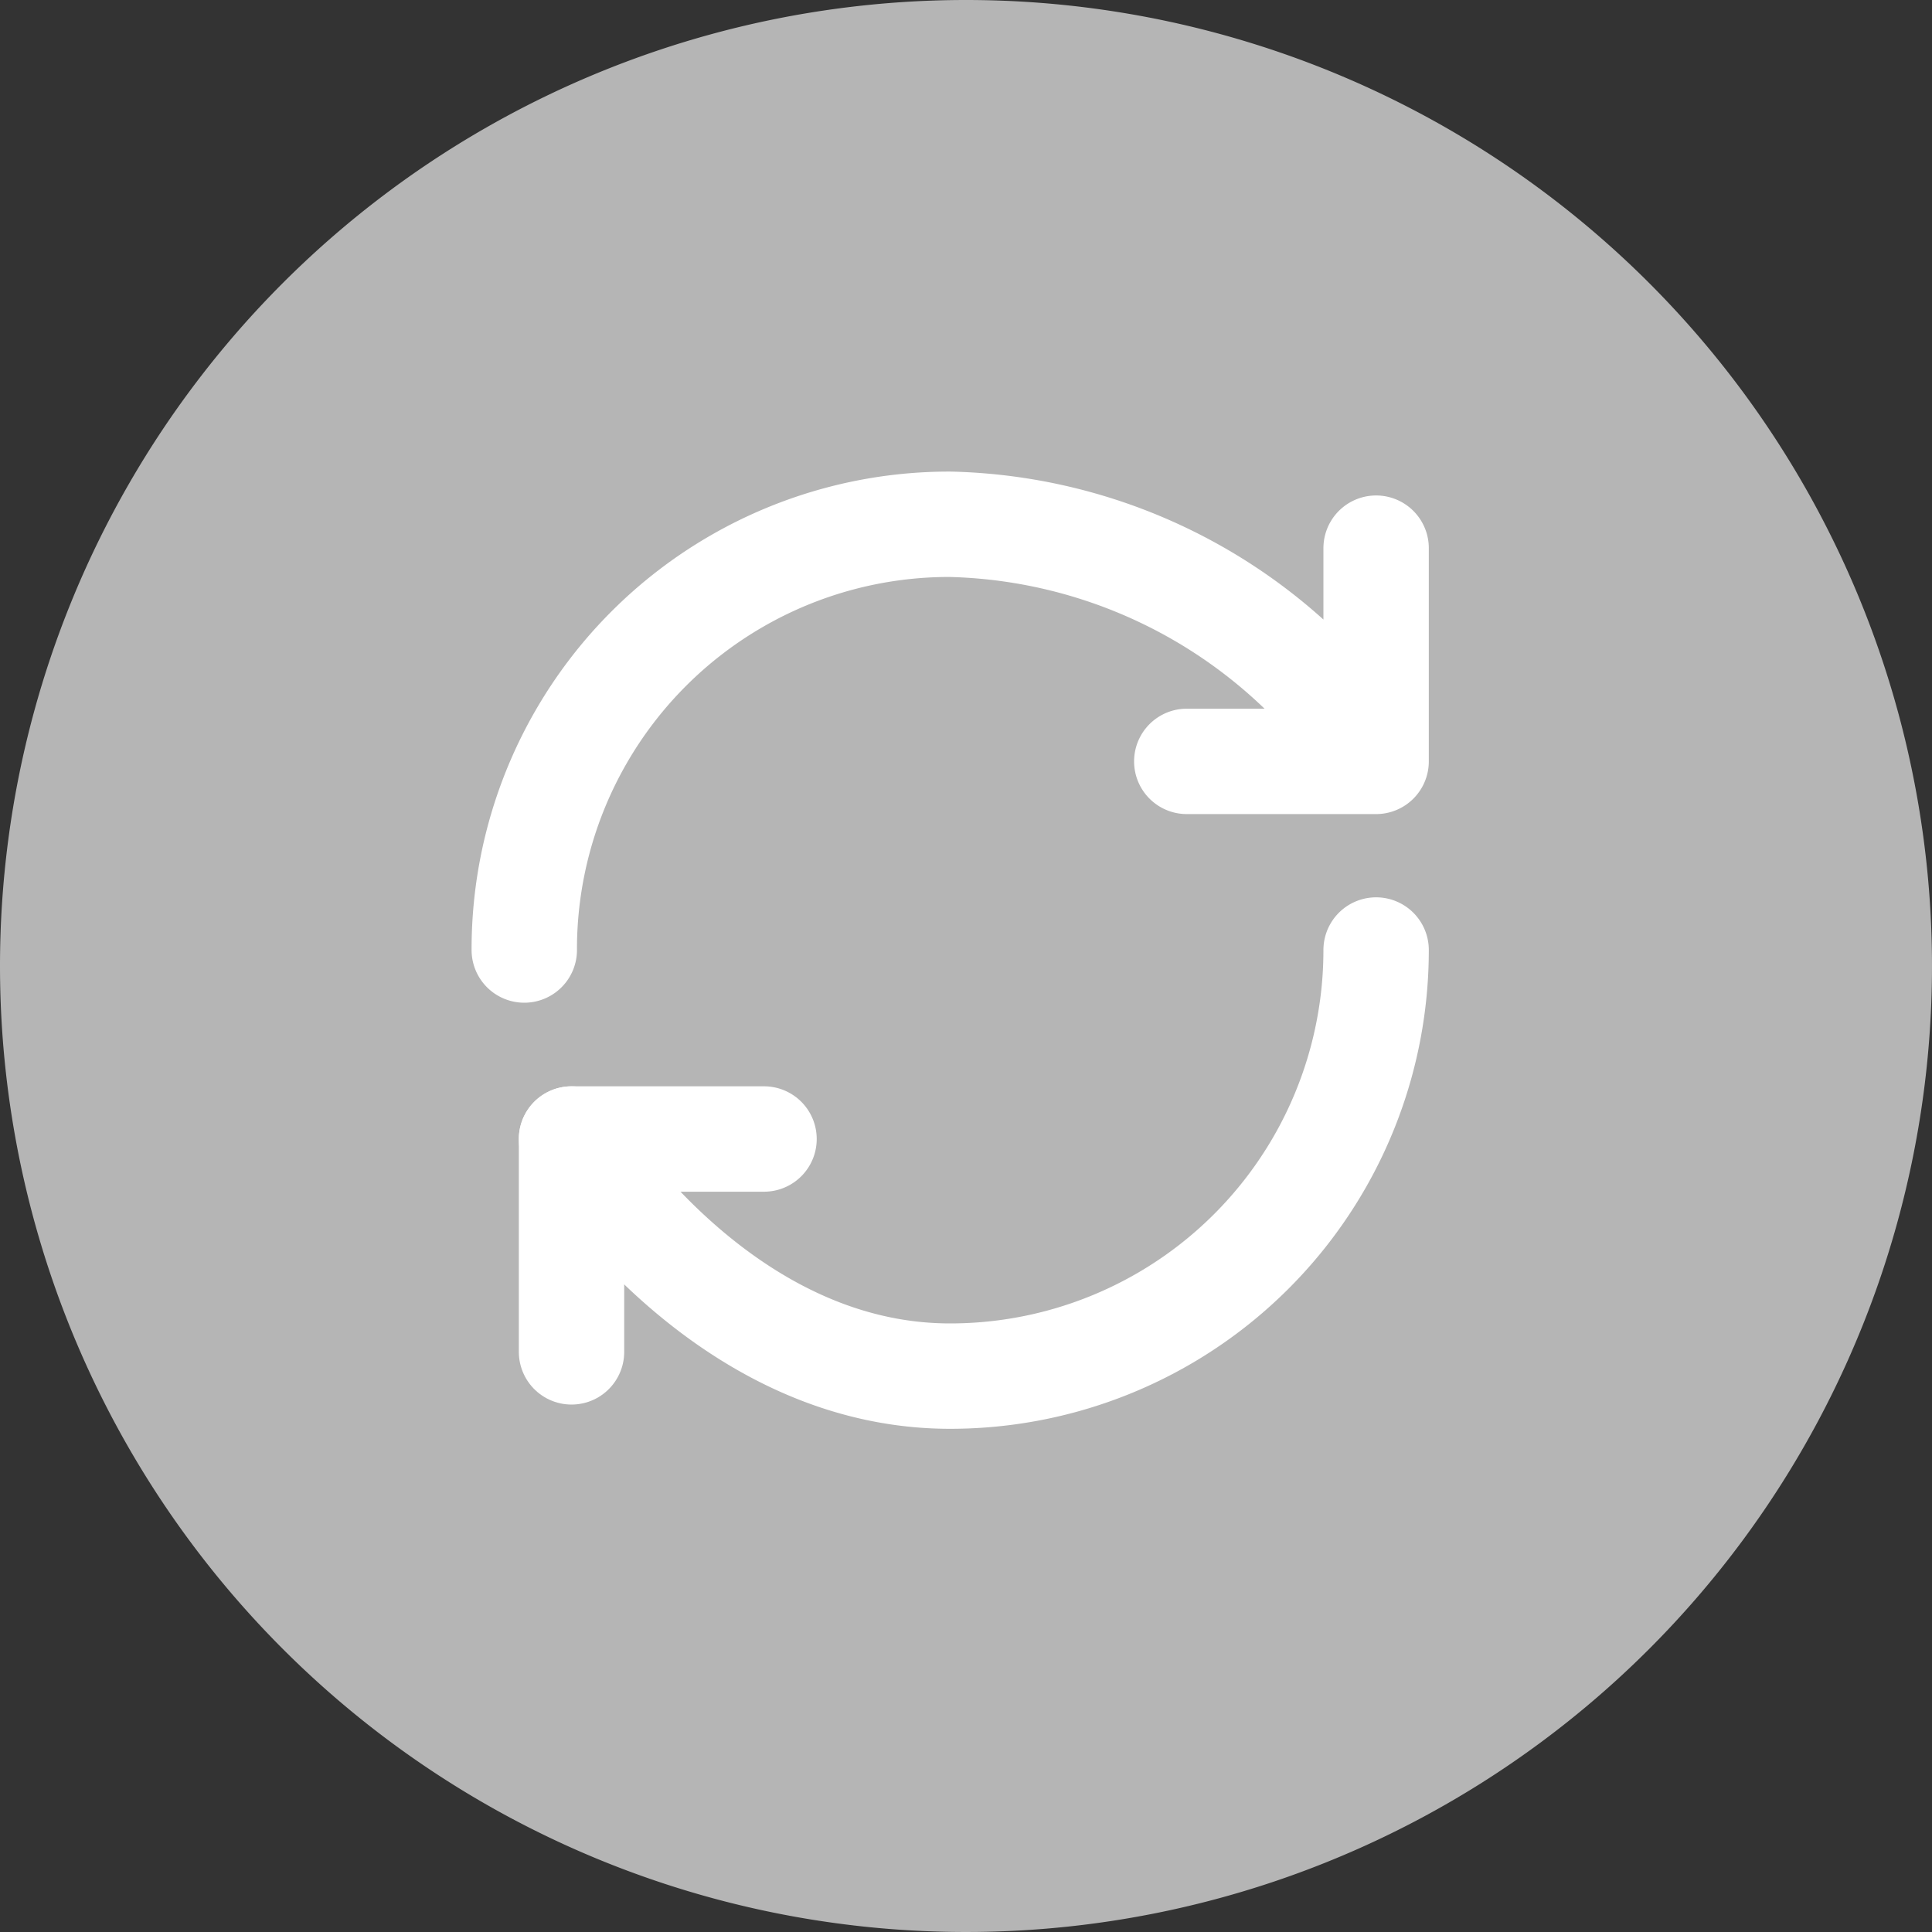 <svg xmlns="http://www.w3.org/2000/svg" width="22" height="22" viewBox="0 0 22 22">
  <rect x="0" y="0" width="22" height="22" fill="#333333" stroke="none"/>
  <g id="Group_28224" data-name="Group 28224" transform="translate(-1659 -3536)">
    <path id="Path_8716" data-name="Path 8716" d="M11,0A11,11,0,1,1,0,11,11,11,0,0,1,11,0Z" transform="translate(1659 3536)" fill="#b5b5b5"/>
    <g id="vuesax_outline_refresh-2" data-name="vuesax/outline/refresh-2" transform="translate(1300 3225)">
      <g id="refresh-2" transform="translate(364 316)">
        <path id="Vector" d="M1.11,14.44v2.424" transform="translate(0.398 -6.47)" fill="none" stroke="#fff" stroke-linecap="round" stroke-linejoin="round" stroke-width="1.2"/>
        <path id="Vector-2" data-name="Vector" d="M9.7,4.848A4.85,4.85,0,0,1,4.848,9.7C2.172,9.7.538,7,.538,7H2.73M0,4.848A4.838,4.838,0,0,1,4.848,0,5.964,5.964,0,0,1,9.7,2.7m0,0V.272M9.7,2.7H7.544" transform="translate(0.97 0.97)" fill="none" stroke="#fff" stroke-linecap="round" stroke-linejoin="round" stroke-width="1.2"/>
        <path id="Vector-3" data-name="Vector" d="M0,0H11.636V11.636H0Z" fill="none" opacity="0"/>
      </g>
    </g>
  </g>
</svg>
